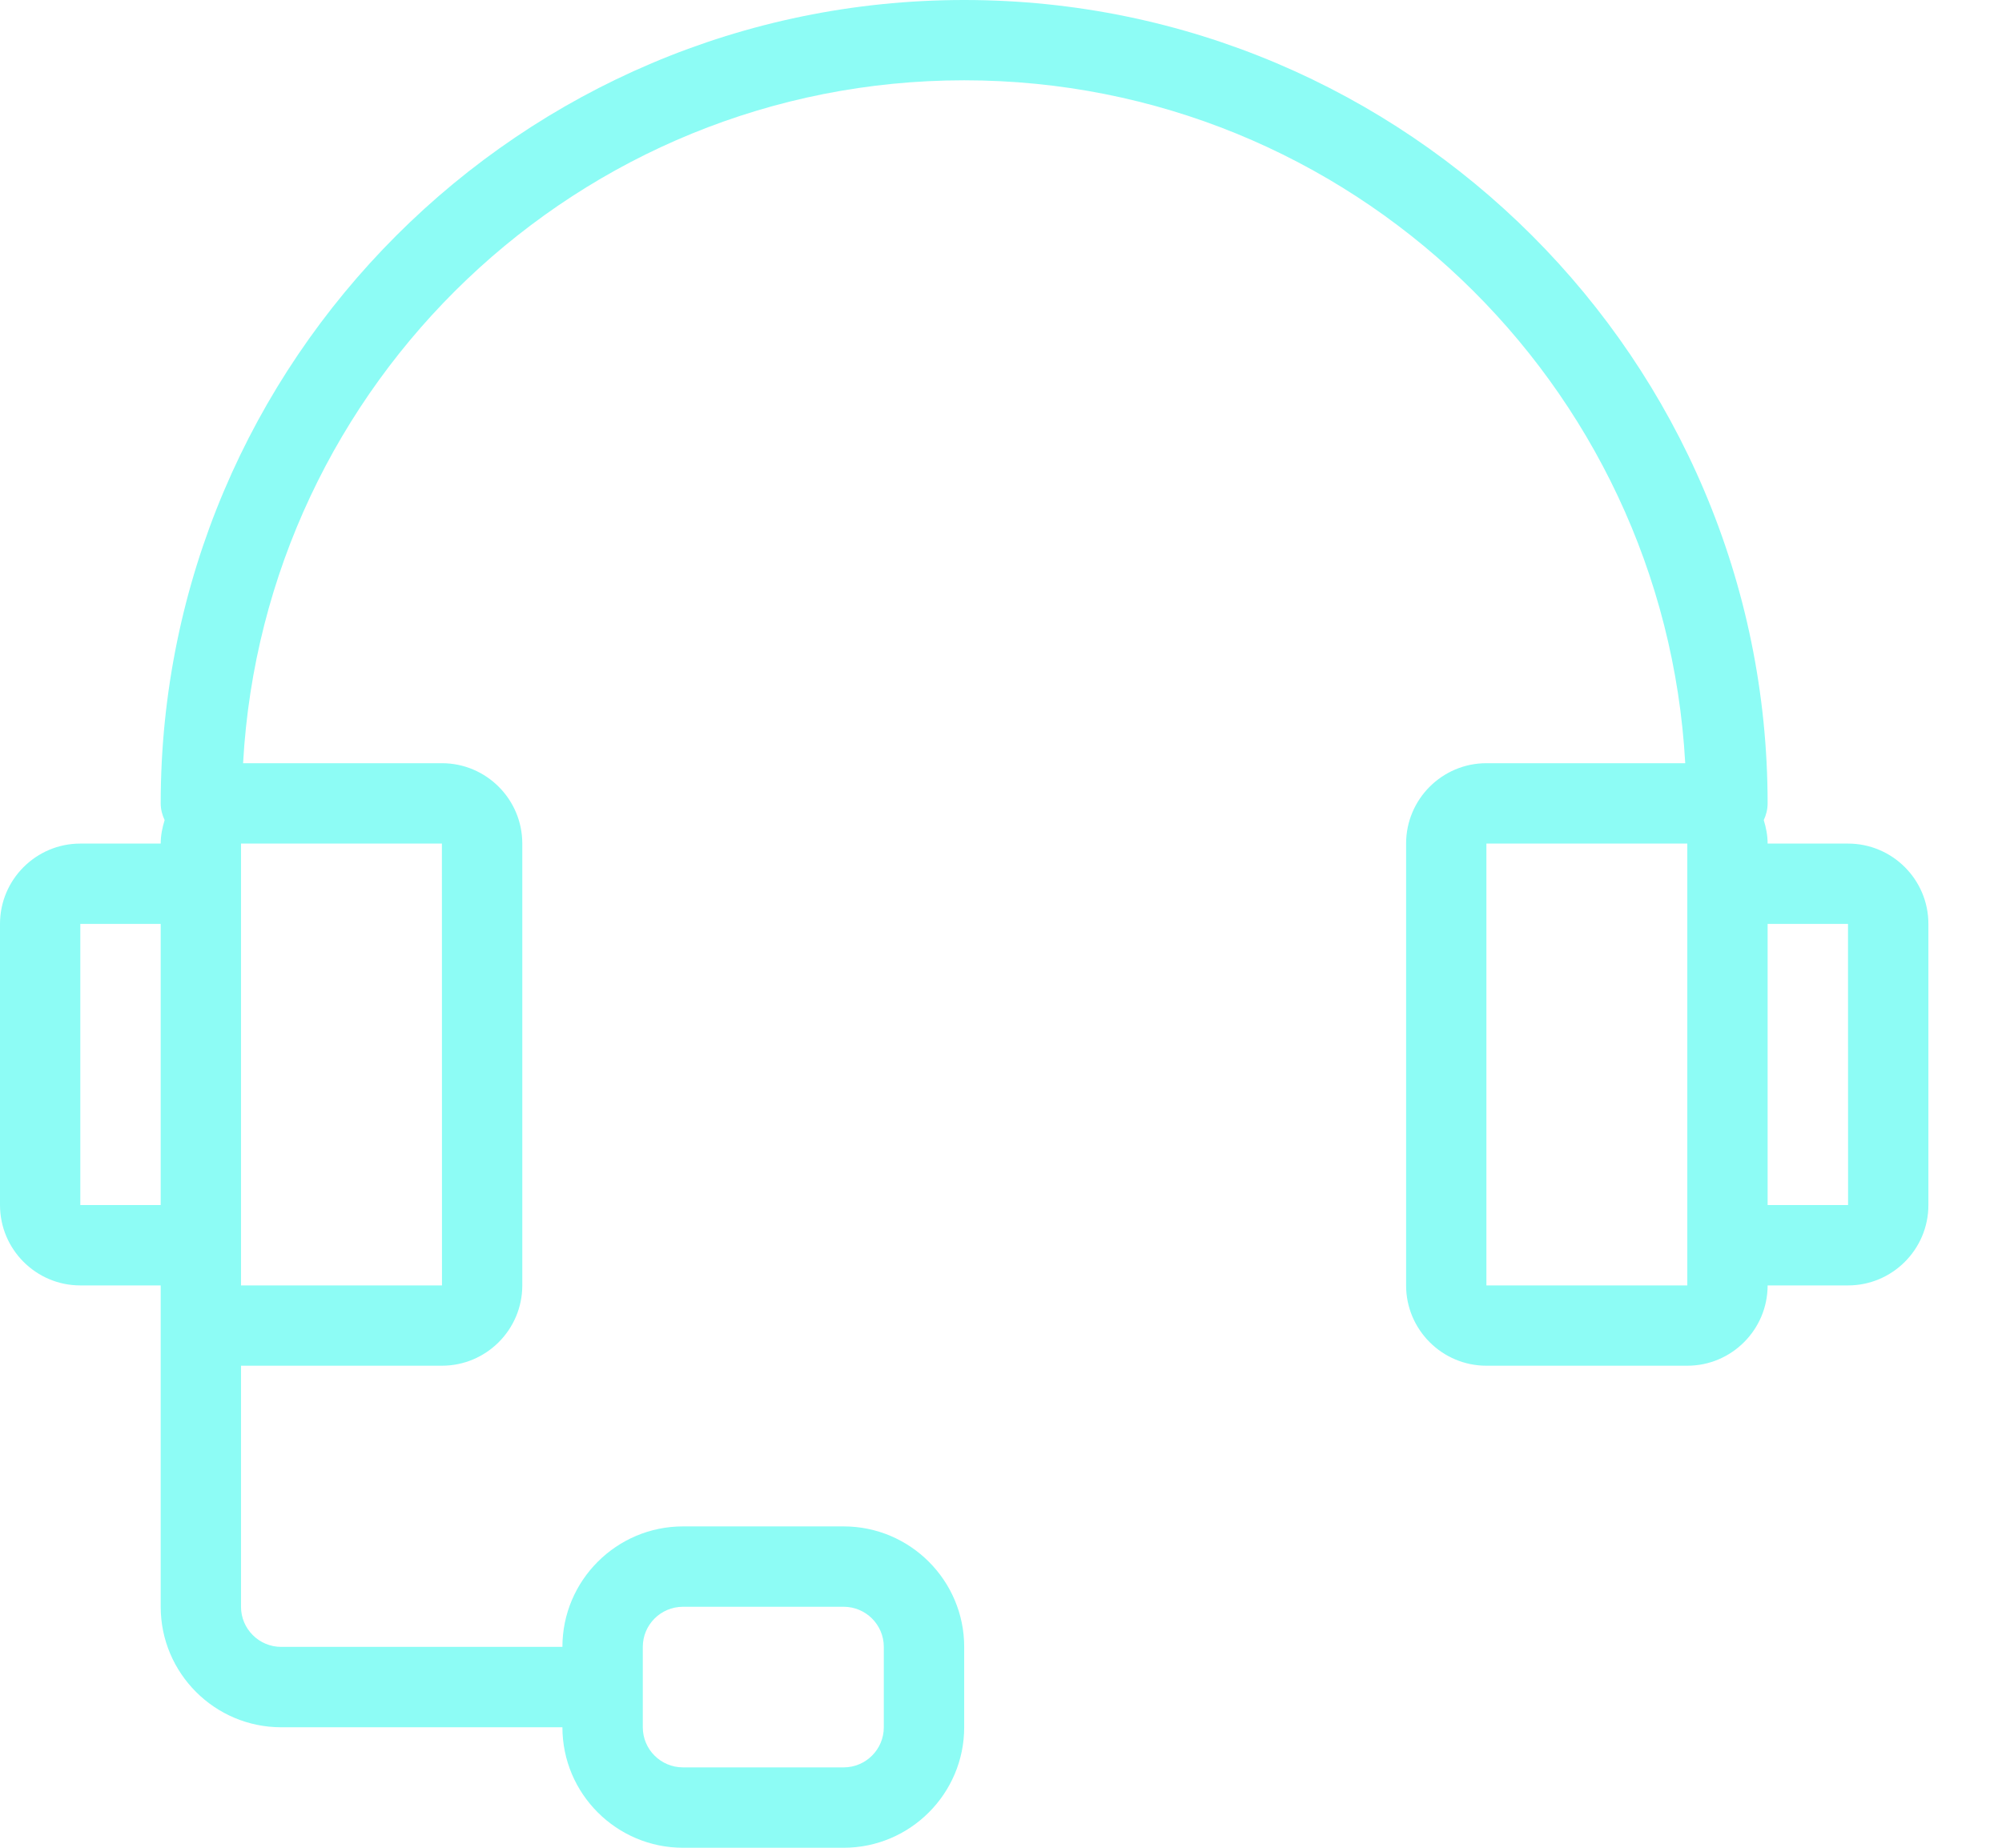<svg width="26" height="24" viewBox="0 0 26 24" fill="none" xmlns="http://www.w3.org/2000/svg">
<path d="M24 10.957H22.956C22.956 10.85 22.936 10.749 22.906 10.652C22.937 10.586 22.956 10.513 22.956 10.435C22.956 4.681 18.276 0 12.522 0C6.768 0 2.087 4.681 2.087 10.435C2.087 10.513 2.107 10.586 2.138 10.652C2.108 10.749 2.087 10.85 2.087 10.957H1.043C0.468 10.957 0 11.425 0 12V15.652C0 16.228 0.468 16.696 1.043 16.696H2.087V20.87C2.087 21.733 2.789 22.435 3.652 22.435H7.304C7.304 23.298 8.007 24 8.87 24H10.957C11.819 24 12.522 23.298 12.522 22.435V21.391C12.522 20.528 11.819 19.826 10.957 19.826H8.87C8.007 19.826 7.304 20.528 7.304 21.391H3.652C3.365 21.391 3.13 21.158 3.13 20.87V17.739H5.739C6.315 17.739 6.783 17.271 6.783 16.696V10.957C6.783 10.381 6.315 9.913 5.739 9.913H3.157C3.43 4.978 7.519 1.043 12.522 1.043C17.524 1.043 21.614 4.978 21.886 9.913H19.304C18.729 9.913 18.261 10.381 18.261 10.957V16.696C18.261 17.271 18.729 17.739 19.304 17.739H21.913C22.488 17.739 22.956 17.271 22.956 16.696H24C24.576 16.696 25.044 16.228 25.044 15.652V12C25.044 11.425 24.576 10.957 24 10.957ZM8.348 21.391C8.348 21.103 8.582 20.87 8.87 20.87H10.957C11.244 20.87 11.478 21.103 11.478 21.391V22.435C11.478 22.723 11.244 22.956 10.957 22.956H8.87C8.582 22.956 8.348 22.723 8.348 22.435V21.391ZM1.043 15.652V12H2.087V15.652H1.043ZM5.74 16.696H3.13V16.174V15.652V11.478V10.957H5.739L5.74 16.696ZM19.304 16.696V10.957H21.913V11.478C21.913 11.478 21.913 11.478 21.913 11.478V16.174C21.913 16.175 21.913 16.177 21.913 16.179V16.696H19.304ZM22.956 15.652V12H24L24.001 15.652H22.956Z" fill="#8DFCF5"/>
</svg>
